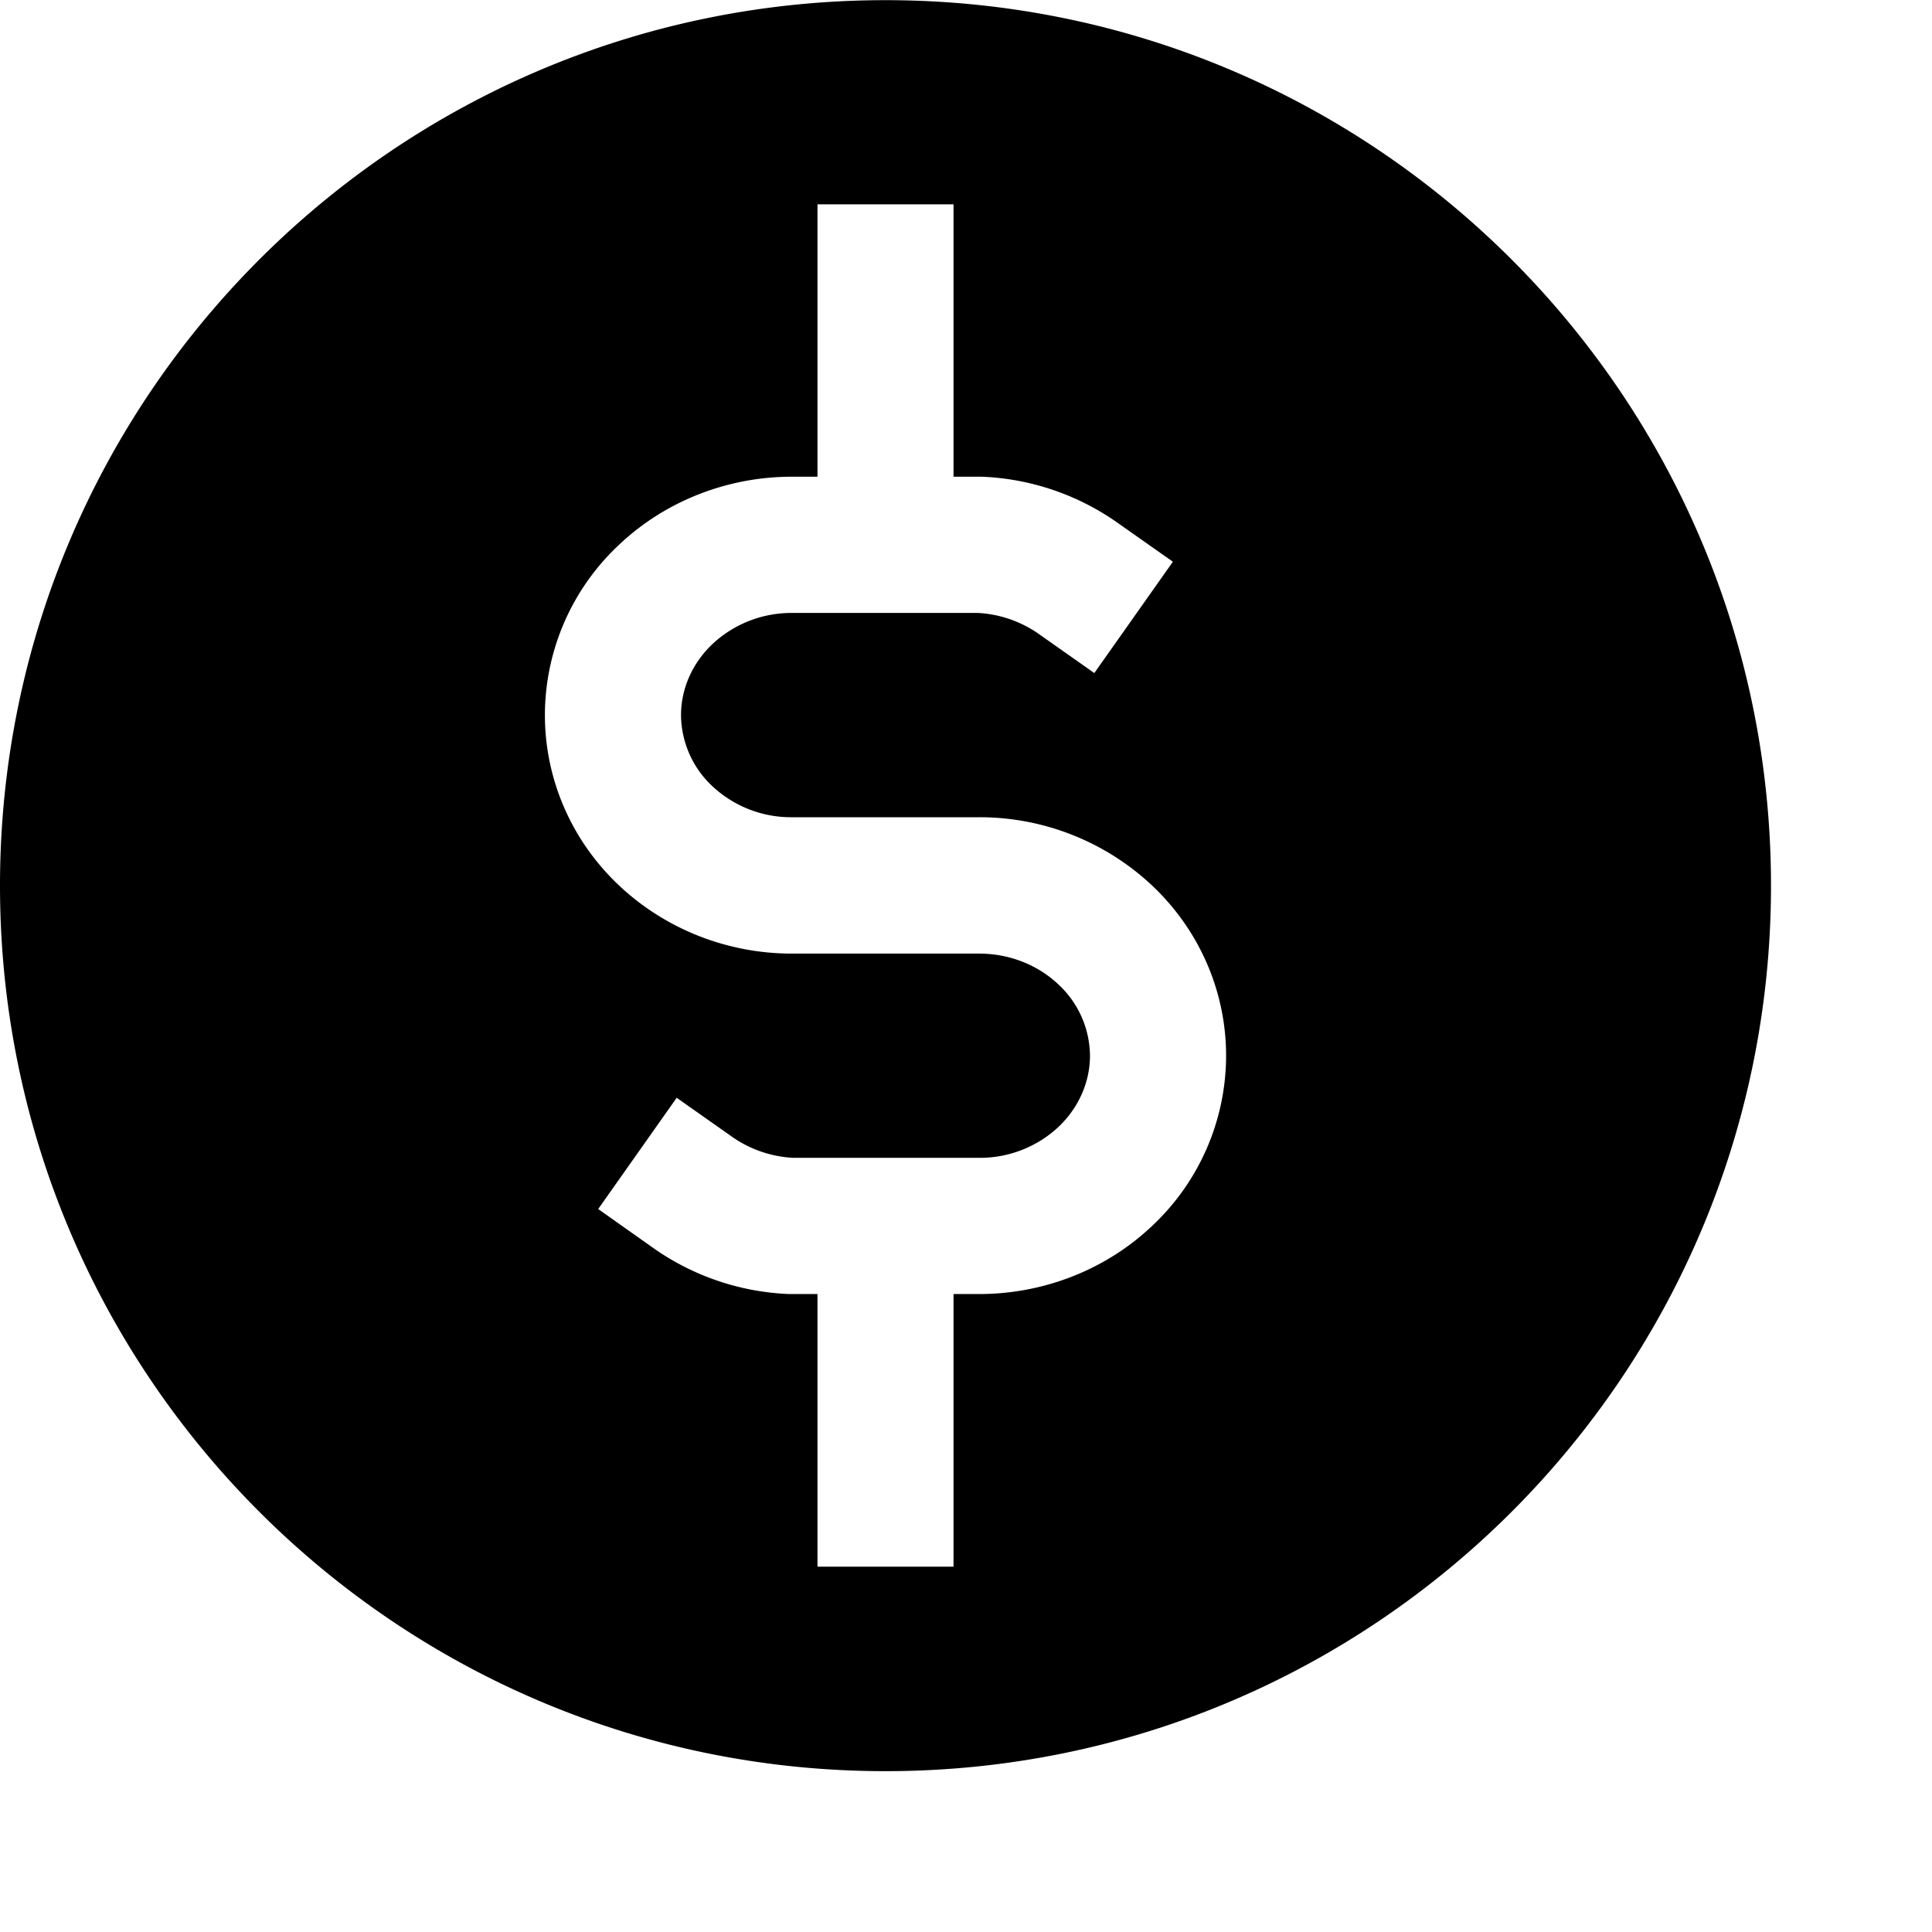 <svg role="img" viewBox="0 0 24 24" xmlns="http://www.w3.org/2000/svg">
    <title>Payment</title>
    <path fill-rule="evenodd" d="M11 22.002c6.075 0 11-4.925 11-11s-4.925-11-11-11-11 4.924-11 11 4.925 11 11 11M9.836 5.922c-.8 0-1.577.303-2.154.853a2.9 2.9 0 0 0-.913 2.108c0 .8.333 1.559.913 2.109.579.55 1.355.854 2.154.854h2.328c.378 0 .732.143.986.385a1.22 1.22 0 0 1 .39.883c0 .323-.136.642-.39.884a1.43 1.43 0 0 1-.986.385h-2.31a1.45 1.45 0 0 1-.755-.258l-.693-.488-.975 1.382.69.488a3.14 3.14 0 0 0 1.682.568h.352v3.387h1.69v-3.387h.32c.799 0 1.576-.302 2.153-.852a2.9 2.9 0 0 0 .913-2.109c0-.799-.333-1.558-.913-2.108a3.13 3.13 0 0 0-2.154-.854H9.836a1.43 1.43 0 0 1-.986-.385 1.22 1.22 0 0 1-.39-.884c0-.323.137-.642.39-.882.267-.25.62-.388.986-.387h2.31c.27.014.533.104.755.259l.693.488.976-1.383-.692-.487a3.14 3.14 0 0 0-1.68-.569h-.353V2.538h-1.69v3.384z"/>
</svg>
